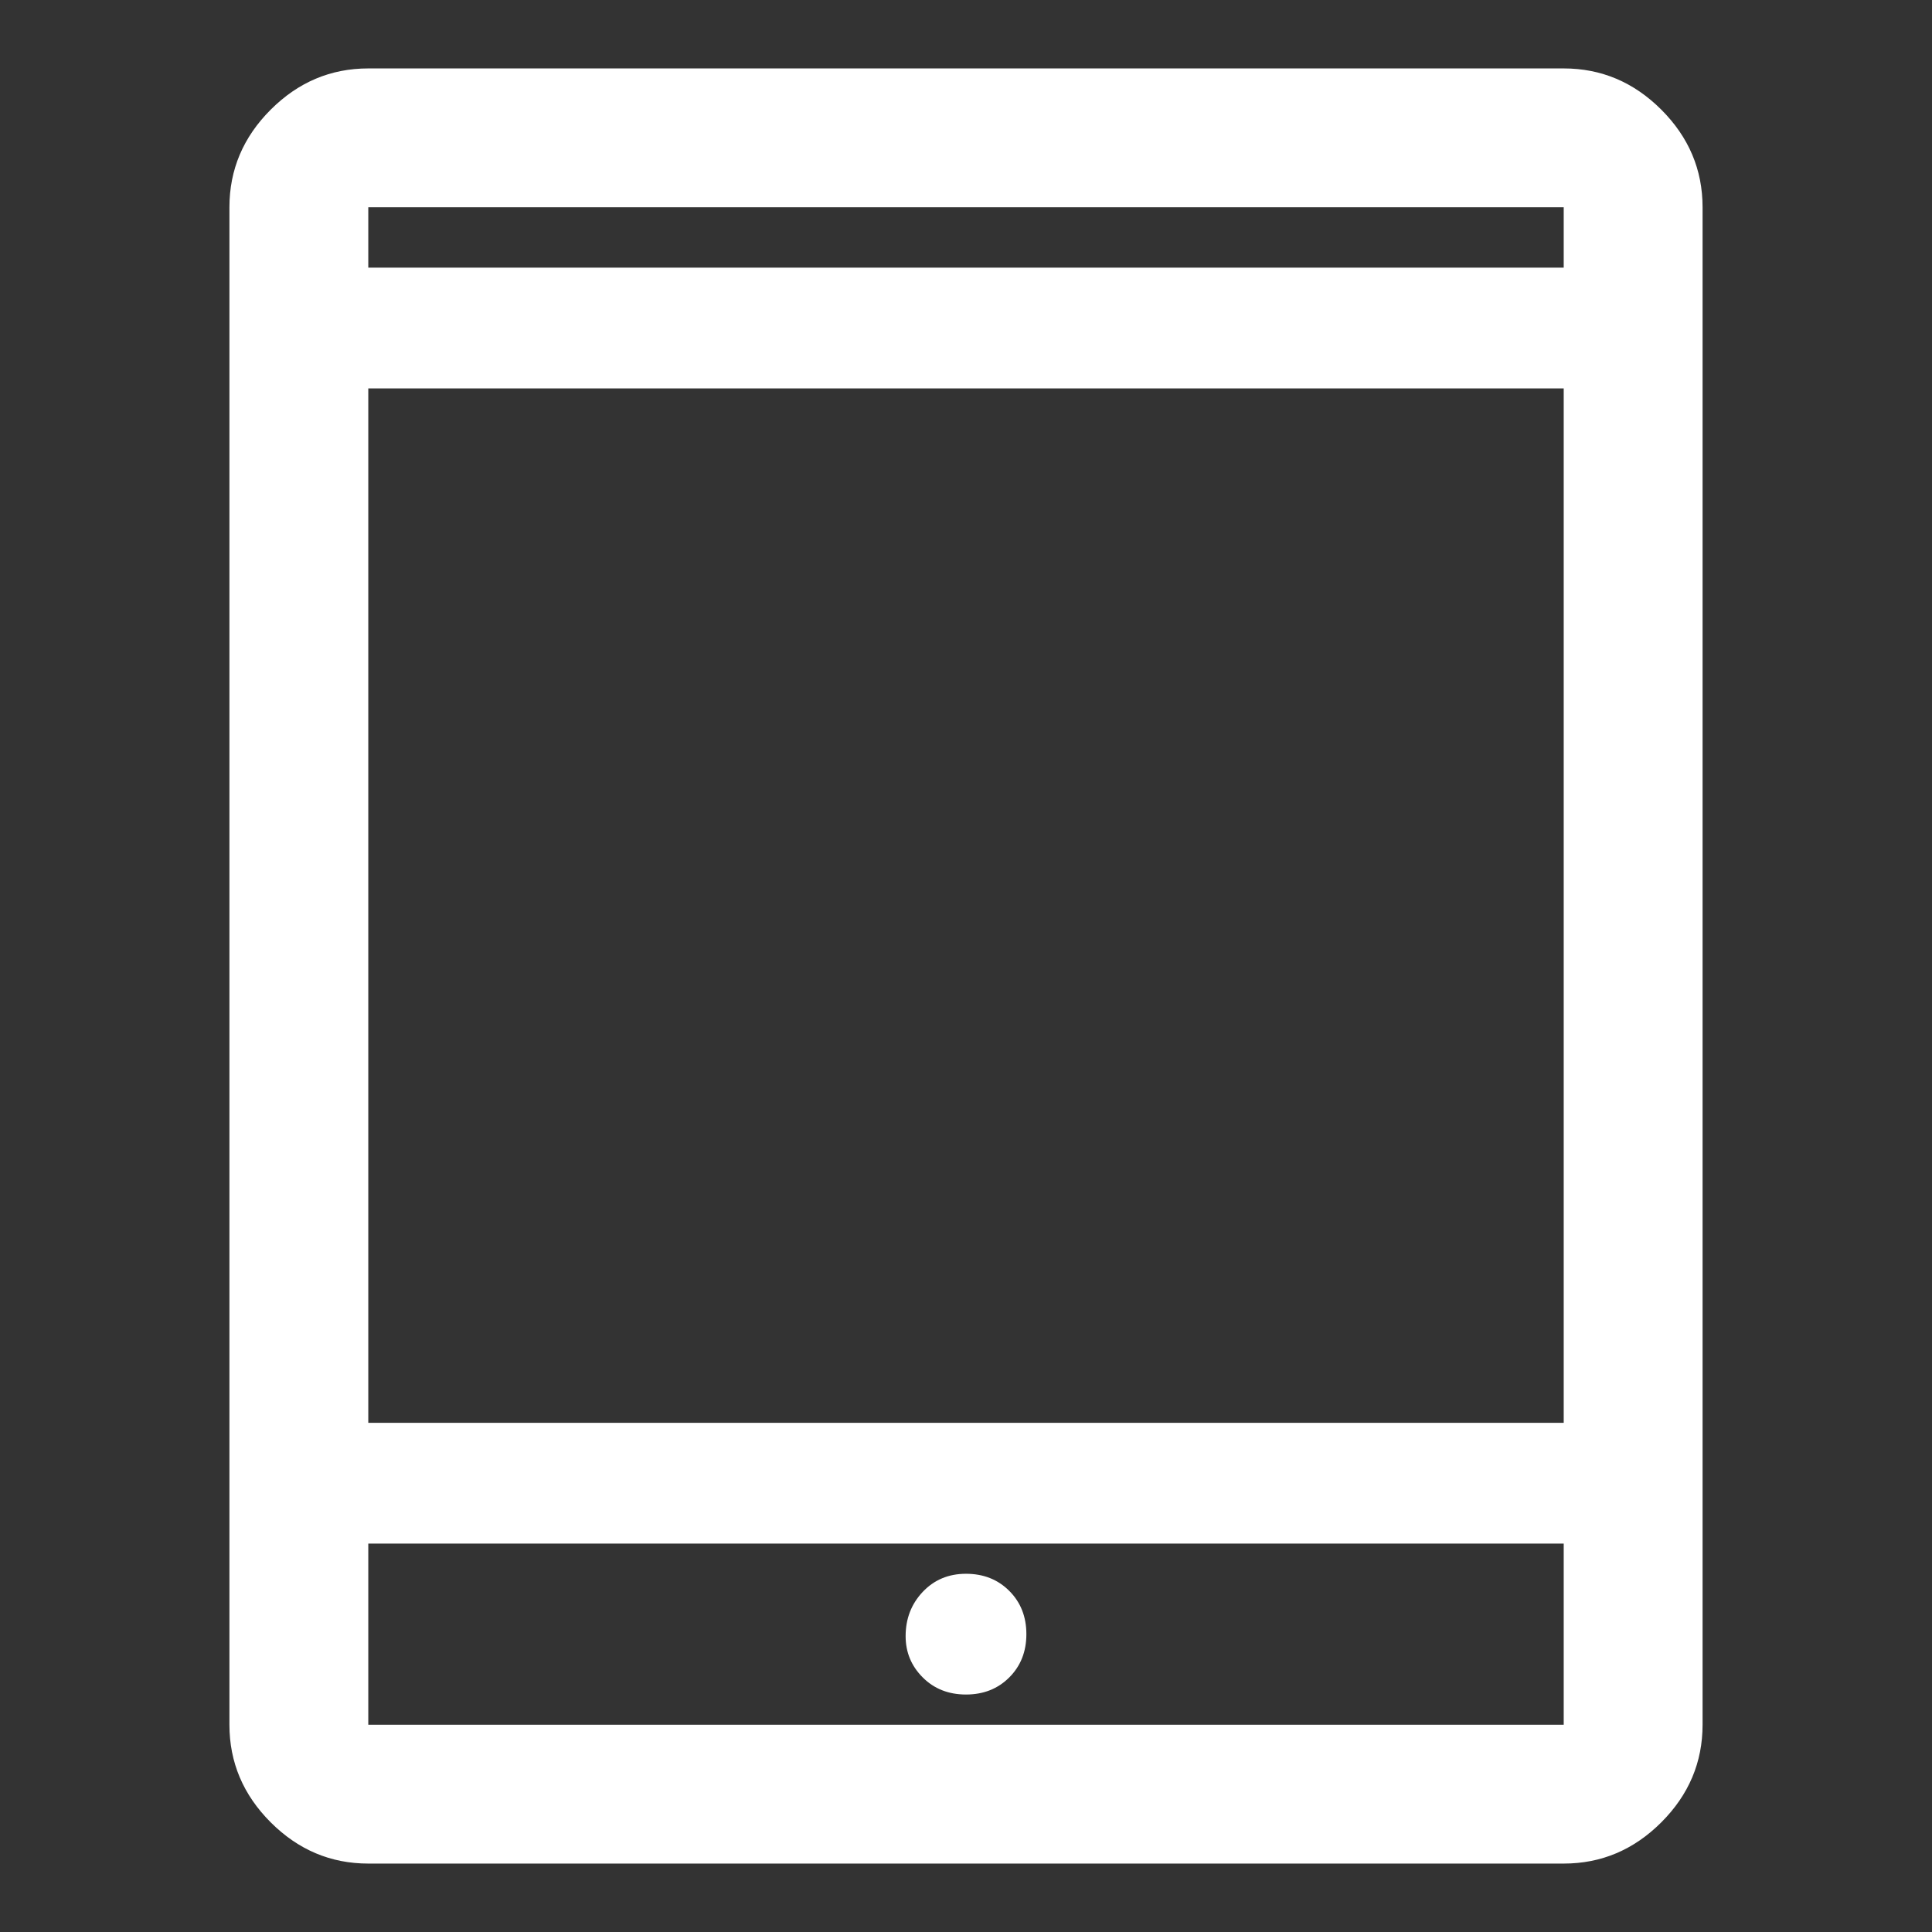 <svg xmlns="http://www.w3.org/2000/svg" height="48" width="48"><rect width="100%" height="100%" fill="#333333" stroke="none"/><path fill="#FFFFFF" d="M9.15 46.3Q7.75 46.3 6.725 45.275Q5.7 44.25 5.7 42.85V5.15Q5.7 3.75 6.725 2.725Q7.75 1.7 9.15 1.7H38.85Q40.25 1.7 41.275 2.725Q42.3 3.75 42.3 5.15V42.85Q42.3 44.25 41.275 45.275Q40.25 46.3 38.85 46.3ZM9.15 35.35H38.85V9.65H9.15ZM9.15 38.35V42.85Q9.15 42.85 9.15 42.85Q9.15 42.85 9.15 42.85H38.85Q38.85 42.85 38.85 42.85Q38.85 42.85 38.85 42.85V38.35ZM9.15 6.65H38.85V5.15Q38.85 5.15 38.85 5.15Q38.85 5.15 38.85 5.15H9.15Q9.15 5.15 9.15 5.15Q9.15 5.15 9.15 5.15ZM9.15 5.15Q9.15 5.15 9.15 5.15Q9.15 5.15 9.15 5.15V6.65V5.15Q9.15 5.15 9.15 5.15Q9.15 5.15 9.15 5.15ZM9.15 42.85Q9.15 42.85 9.15 42.85Q9.15 42.85 9.15 42.85V38.35V42.85Q9.15 42.85 9.15 42.85Q9.15 42.85 9.15 42.85ZM24 42.1Q24.65 42.1 25.075 41.675Q25.5 41.25 25.5 40.6Q25.5 39.95 25.075 39.525Q24.65 39.1 24 39.1Q23.35 39.1 22.925 39.55Q22.5 40 22.5 40.65Q22.5 41.25 22.925 41.675Q23.35 42.1 24 42.1Z"/></svg>